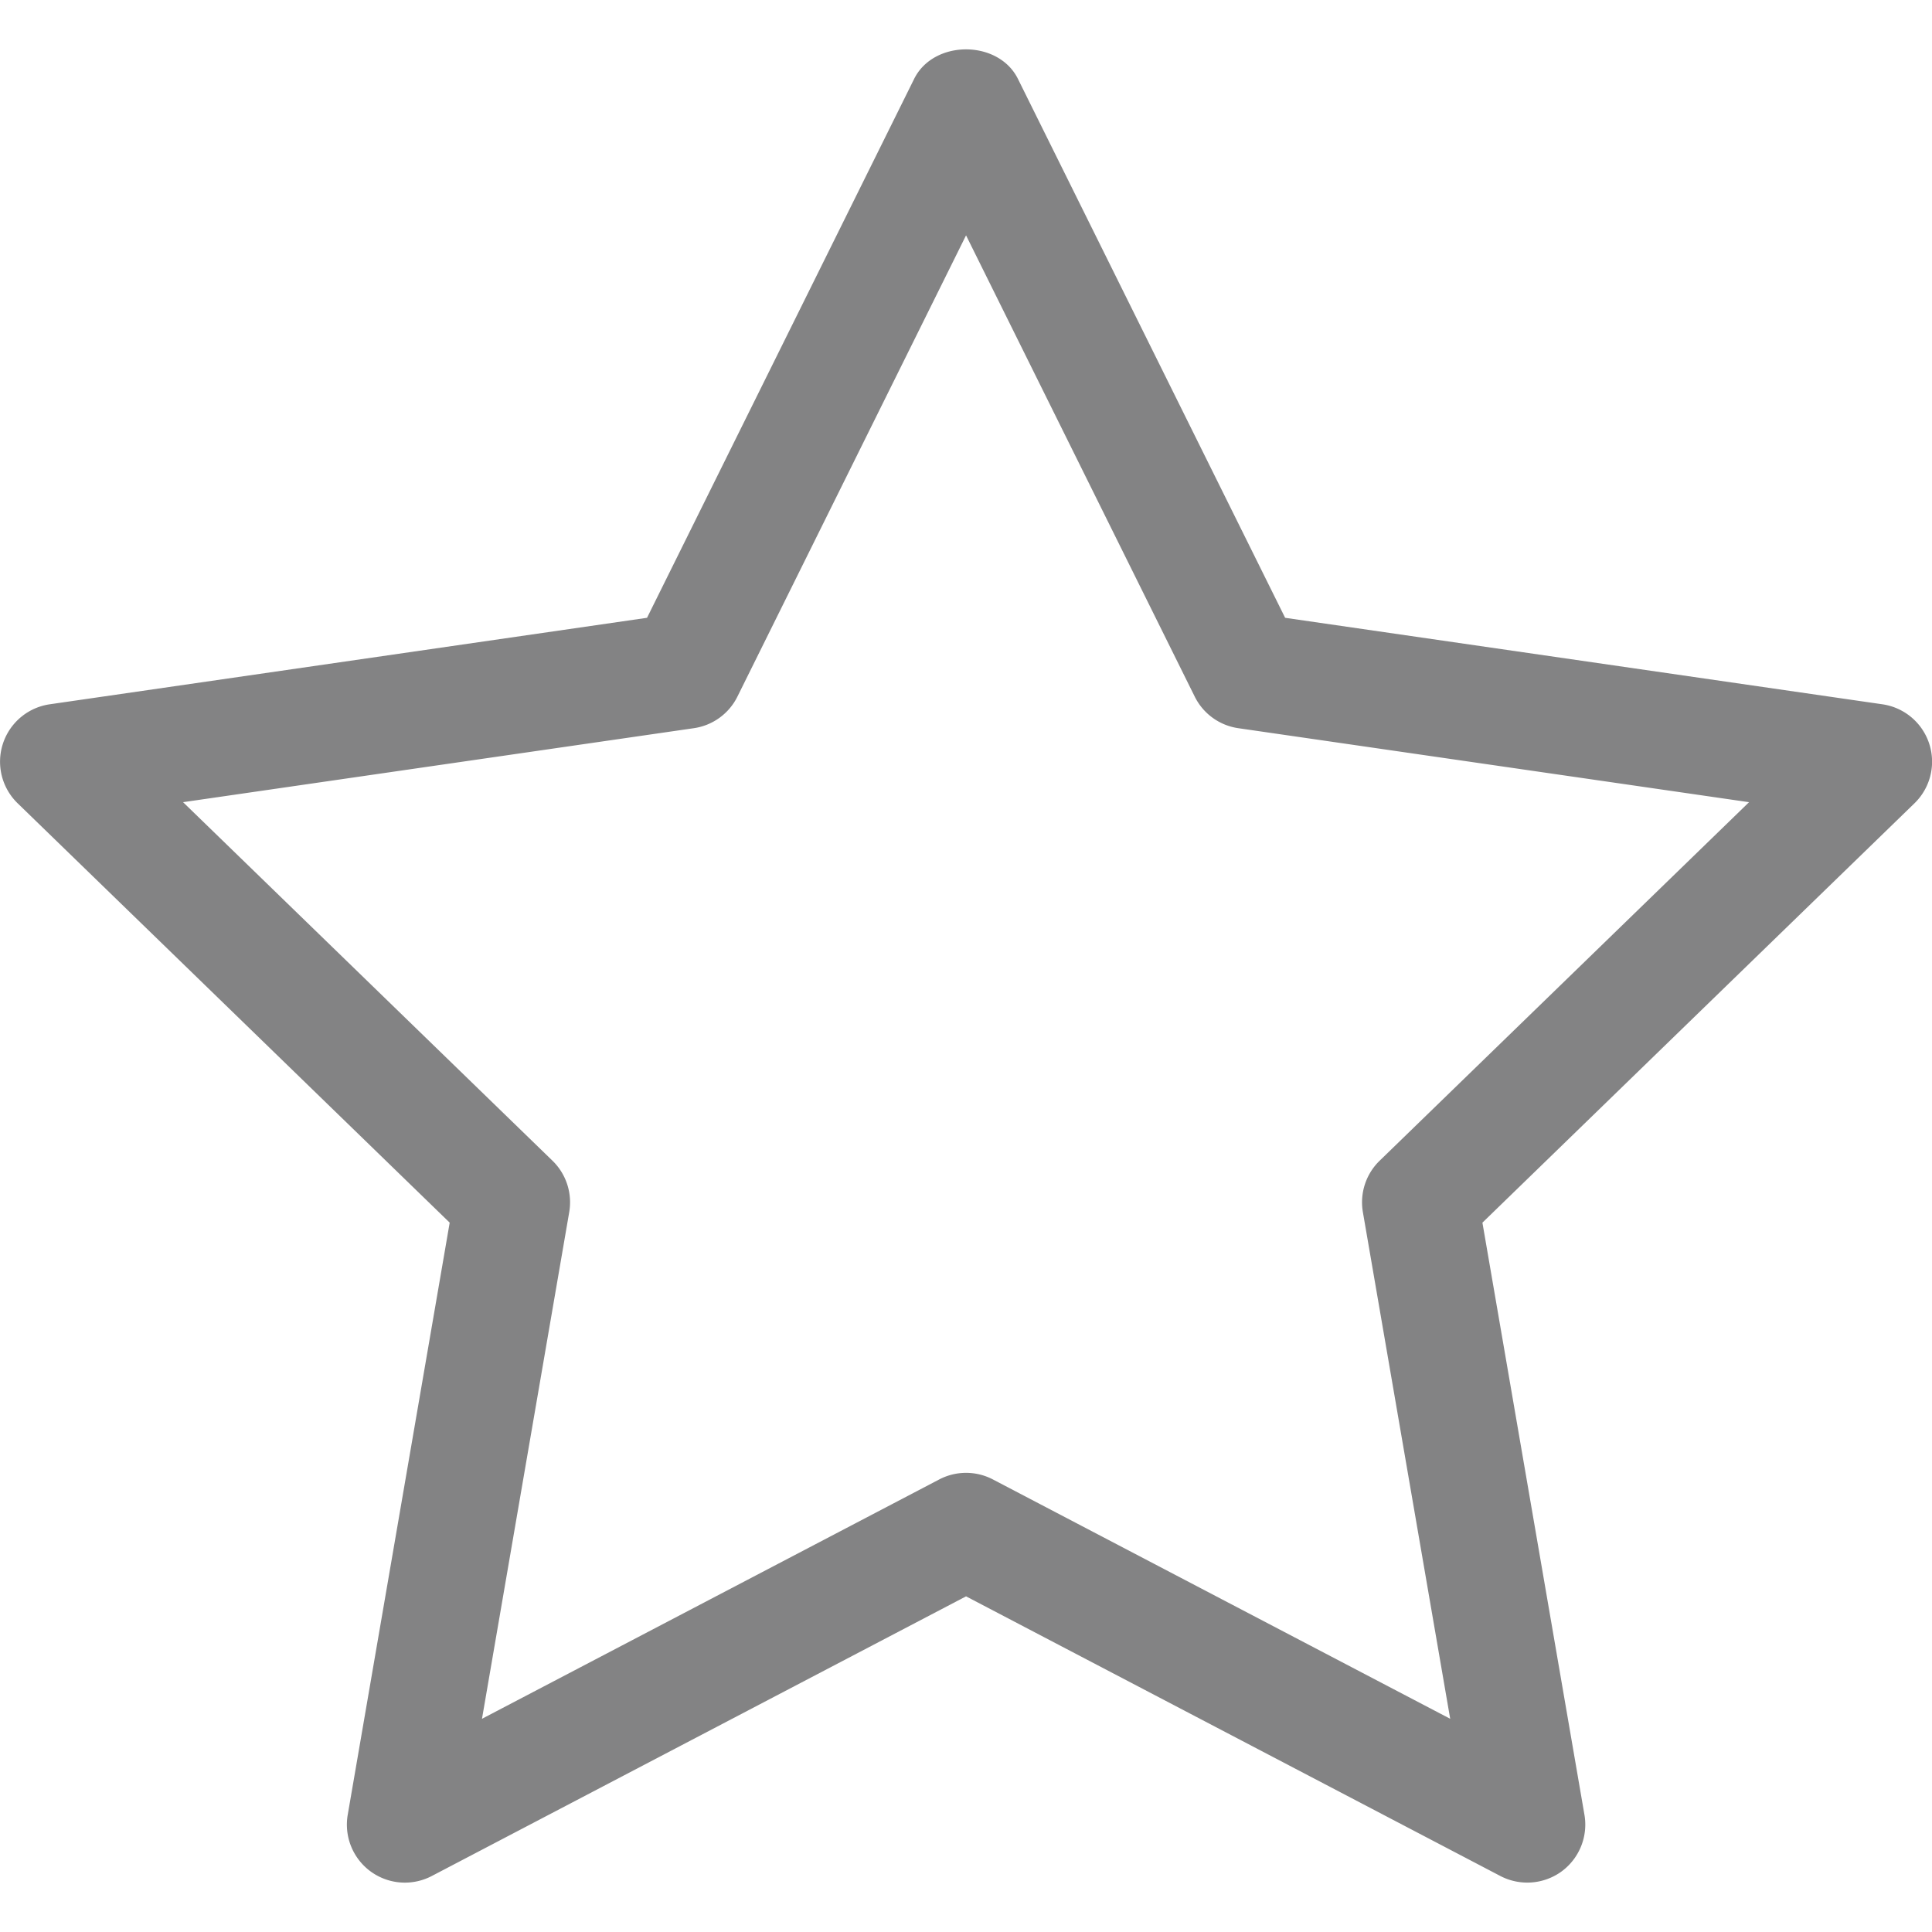 <?xml version="1.0" standalone="no"?><!DOCTYPE svg PUBLIC "-//W3C//DTD SVG 1.1//EN" "http://www.w3.org/Graphics/SVG/1.1/DTD/svg11.dtd"><svg t="1534224821678" class="icon" style="" viewBox="0 0 1024 1024" version="1.1" xmlns="http://www.w3.org/2000/svg" p-id="2933" xmlns:xlink="http://www.w3.org/1999/xlink" width="200" height="200"><defs><style type="text/css"></style></defs><path d="M214.602 997.832a30.744 30.744 0 0 1-18.104-5.88 30.76 30.76 0 0 1-12.192-30.088l54.04-313.832L9.362 425.768a30.736 30.736 0 0 1 17-52.48l316.576-45.84L484.49 41.864c10.328-20.928 44.736-20.928 55.064 0L681.146 327.448l316.56 45.84a30.736 30.736 0 0 1 17 52.48L785.714 648.032l54.072 313.832a30.8 30.8 0 0 1-12.184 30.088 30.904 30.904 0 0 1-32.368 2.376L512.026 846.096 228.858 994.32a30.864 30.864 0 0 1-14.256 3.512zM512.026 780.64c4.896 0 9.792 1.168 14.264 3.512l242.344 126.84-46.272-268.512a30.688 30.688 0 0 1 8.888-27.288l195.784-190.016-270.688-39.216a30.672 30.672 0 0 1-23.12-16.752L512.026 124.744 390.85 369.208a30.672 30.672 0 0 1-23.12 16.752l-270.704 39.208 195.784 190.016a30.728 30.728 0 0 1 8.888 27.288l-46.232 268.52L497.762 784.16A30.712 30.712 0 0 1 512.026 780.64z" fill="#838384" p-id="2934"></path></svg>